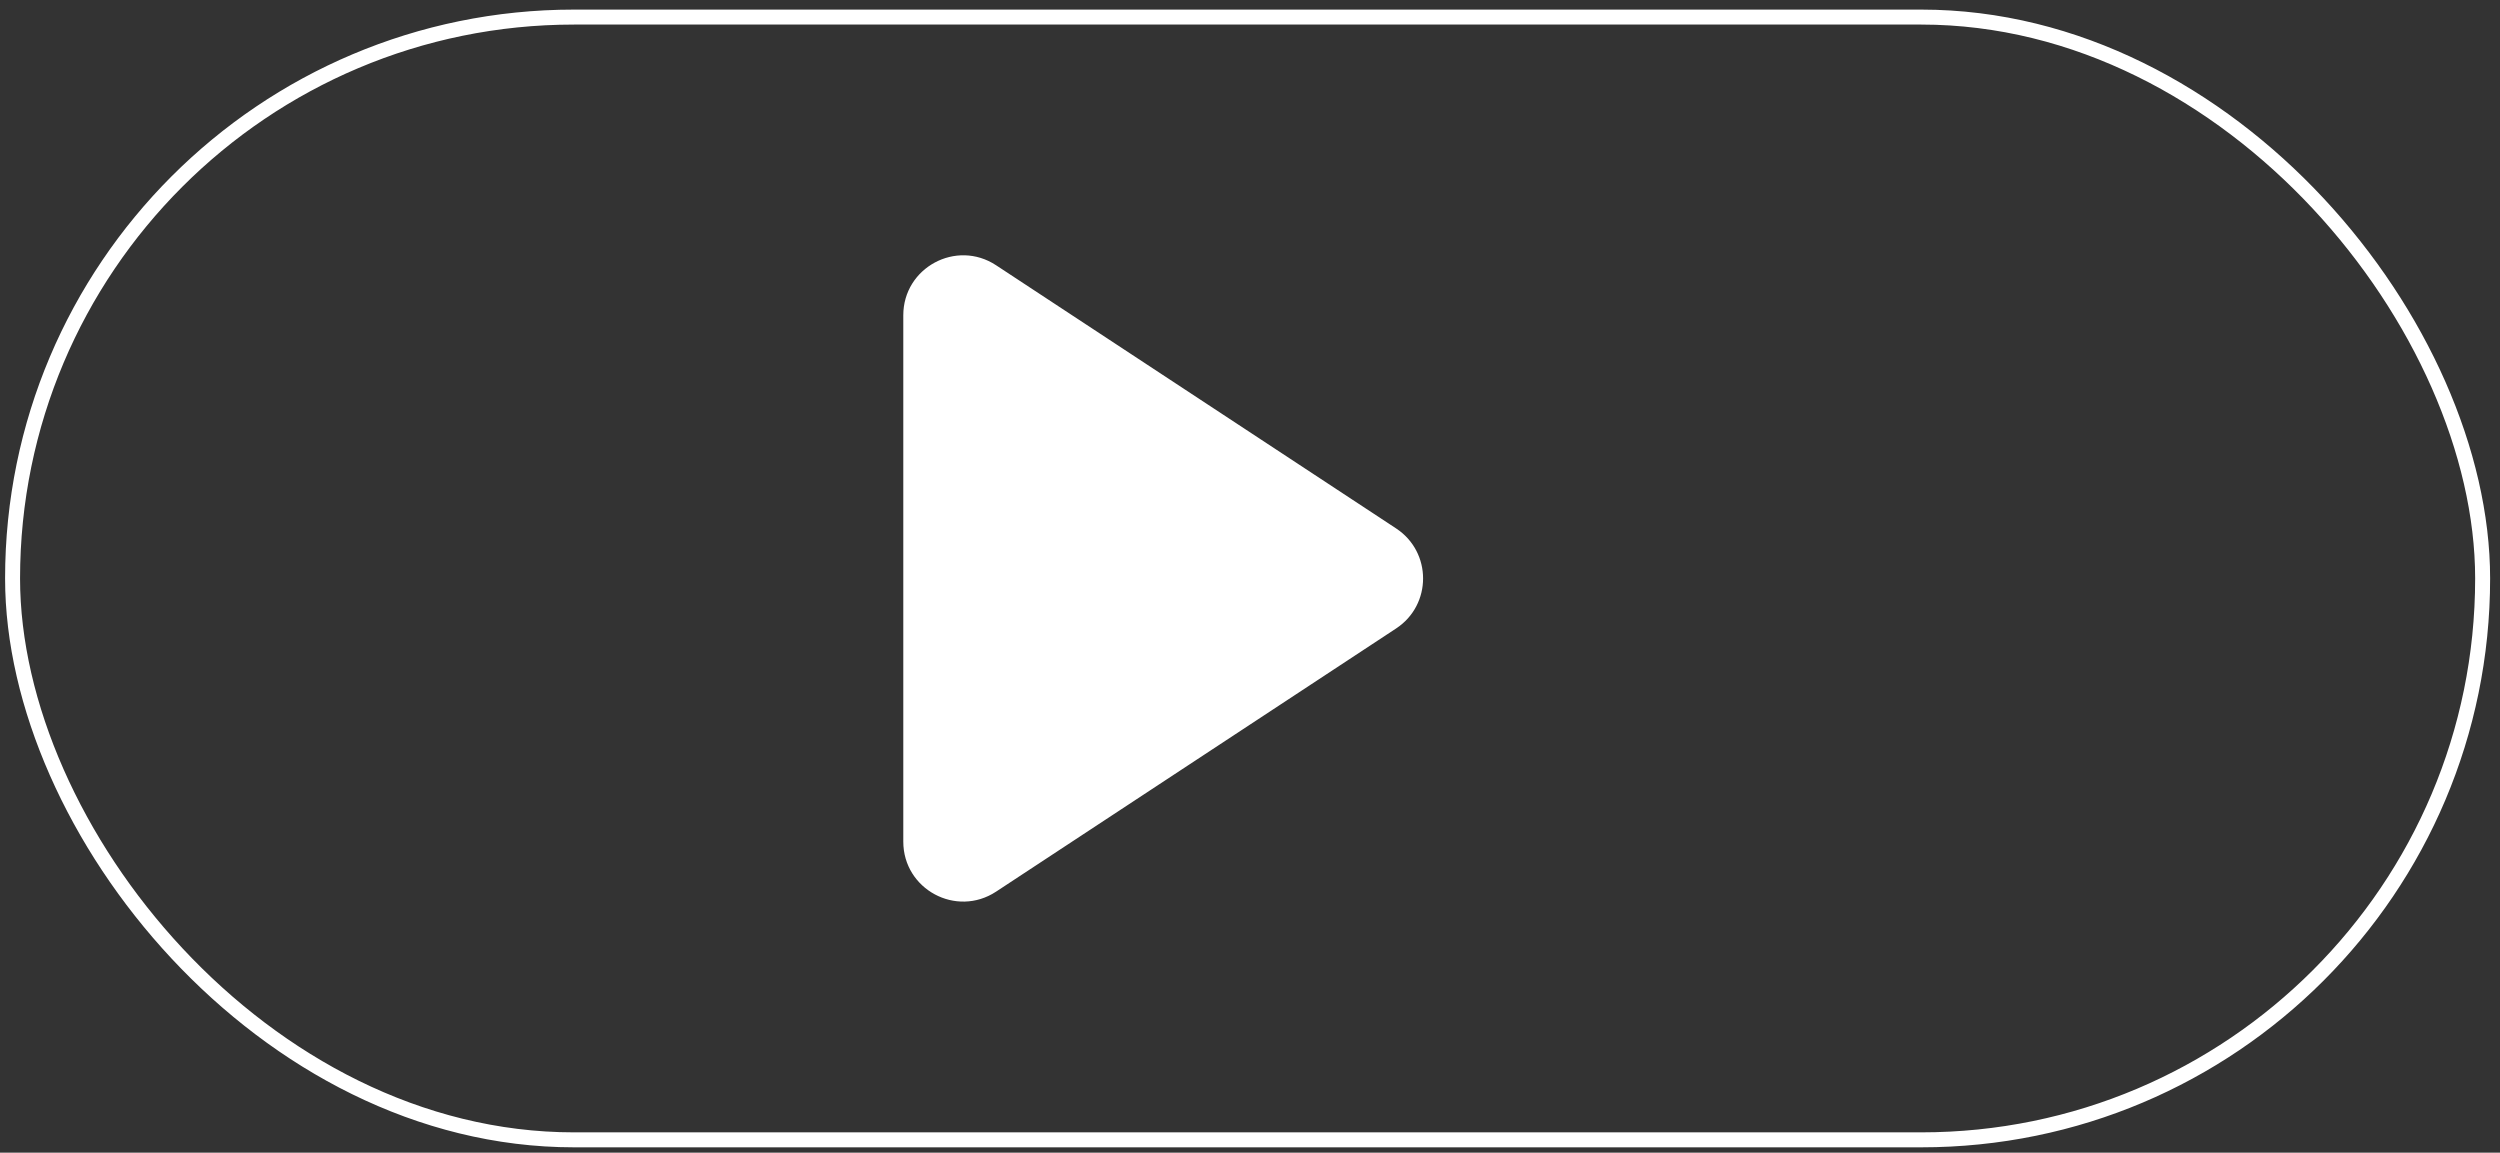 <svg width="167" height="77" viewBox="0 0 167 77" fill="none" xmlns="http://www.w3.org/2000/svg"><rect x="0" y="0" width="167" height="77" fill="#333333" stroke="none"/><rect x=".84" y="1.141" width="165" height="75" rx="37.5" stroke="#fff"/><path d="M93.26 35.299c2.402 1.58 2.403 5.103 0 6.683l-26.722 17.58c-2.66 1.75-6.198-.157-6.198-3.341v-35.16c0-3.184 3.539-5.092 6.198-3.342l26.722 17.58z" fill="#fff"/></svg>